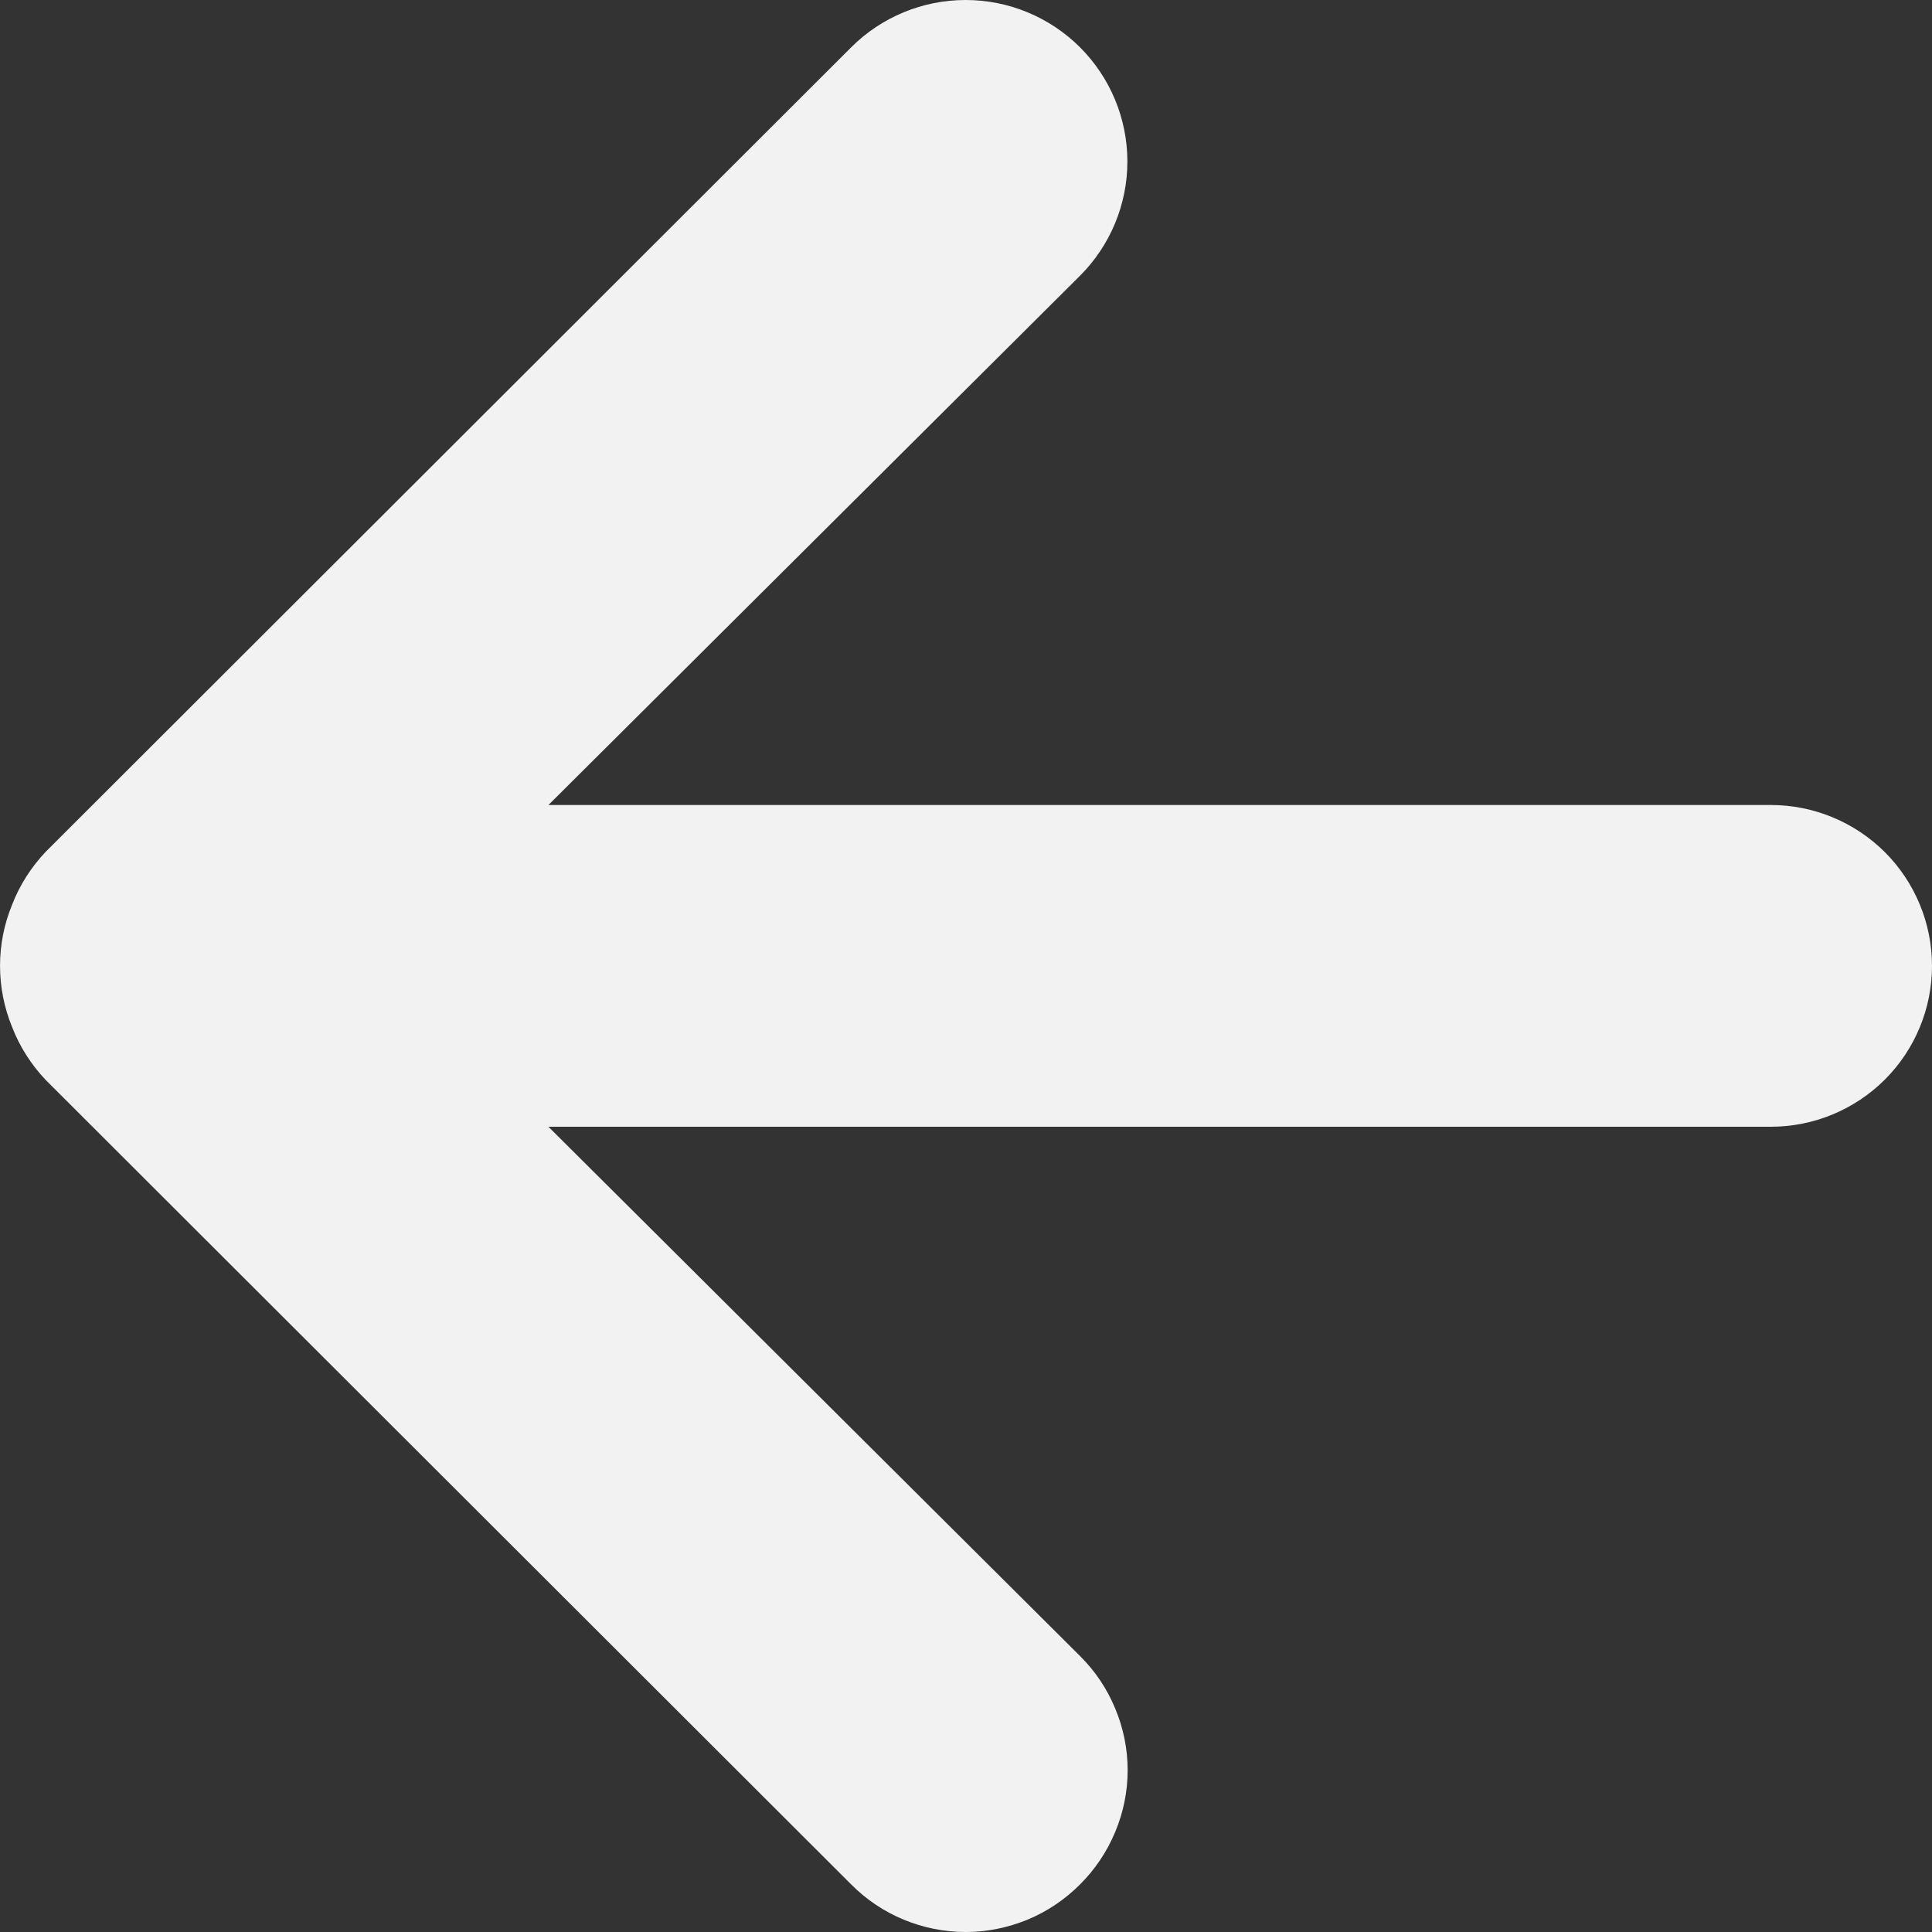 <svg width="15" height="15" viewBox="0 0 15 15" fill="none" xmlns="http://www.w3.org/2000/svg">
<rect x="0" y="0" width="15" height="15" fill="#333333" stroke="none"/>
<path d="M13.749 6.25H4.258L8.385 2.141C8.62 1.906 8.753 1.587 8.753 1.254C8.753 0.921 8.62 0.602 8.385 0.367C8.149 0.132 7.83 0 7.497 0C7.164 0 6.844 0.132 6.609 0.367L0.356 6.612C0.243 6.731 0.153 6.871 0.094 7.024C-0.031 7.328 -0.031 7.669 0.094 7.974C0.153 8.127 0.243 8.267 0.356 8.386L6.609 14.631C6.725 14.748 6.864 14.841 7.016 14.904C7.168 14.967 7.332 15 7.497 15C7.662 15 7.825 14.967 7.978 14.904C8.13 14.841 8.268 14.748 8.385 14.631C8.502 14.514 8.595 14.376 8.658 14.224C8.722 14.072 8.755 13.909 8.755 13.744C8.755 13.579 8.722 13.416 8.658 13.264C8.595 13.111 8.502 12.973 8.385 12.857L4.258 8.748H13.749C14.081 8.748 14.399 8.616 14.634 8.382C14.868 8.148 15 7.83 15 7.499C15 7.168 14.868 6.85 14.634 6.616C14.399 6.382 14.081 6.25 13.749 6.25Z" fill="#F2F2F2"/>
</svg>

